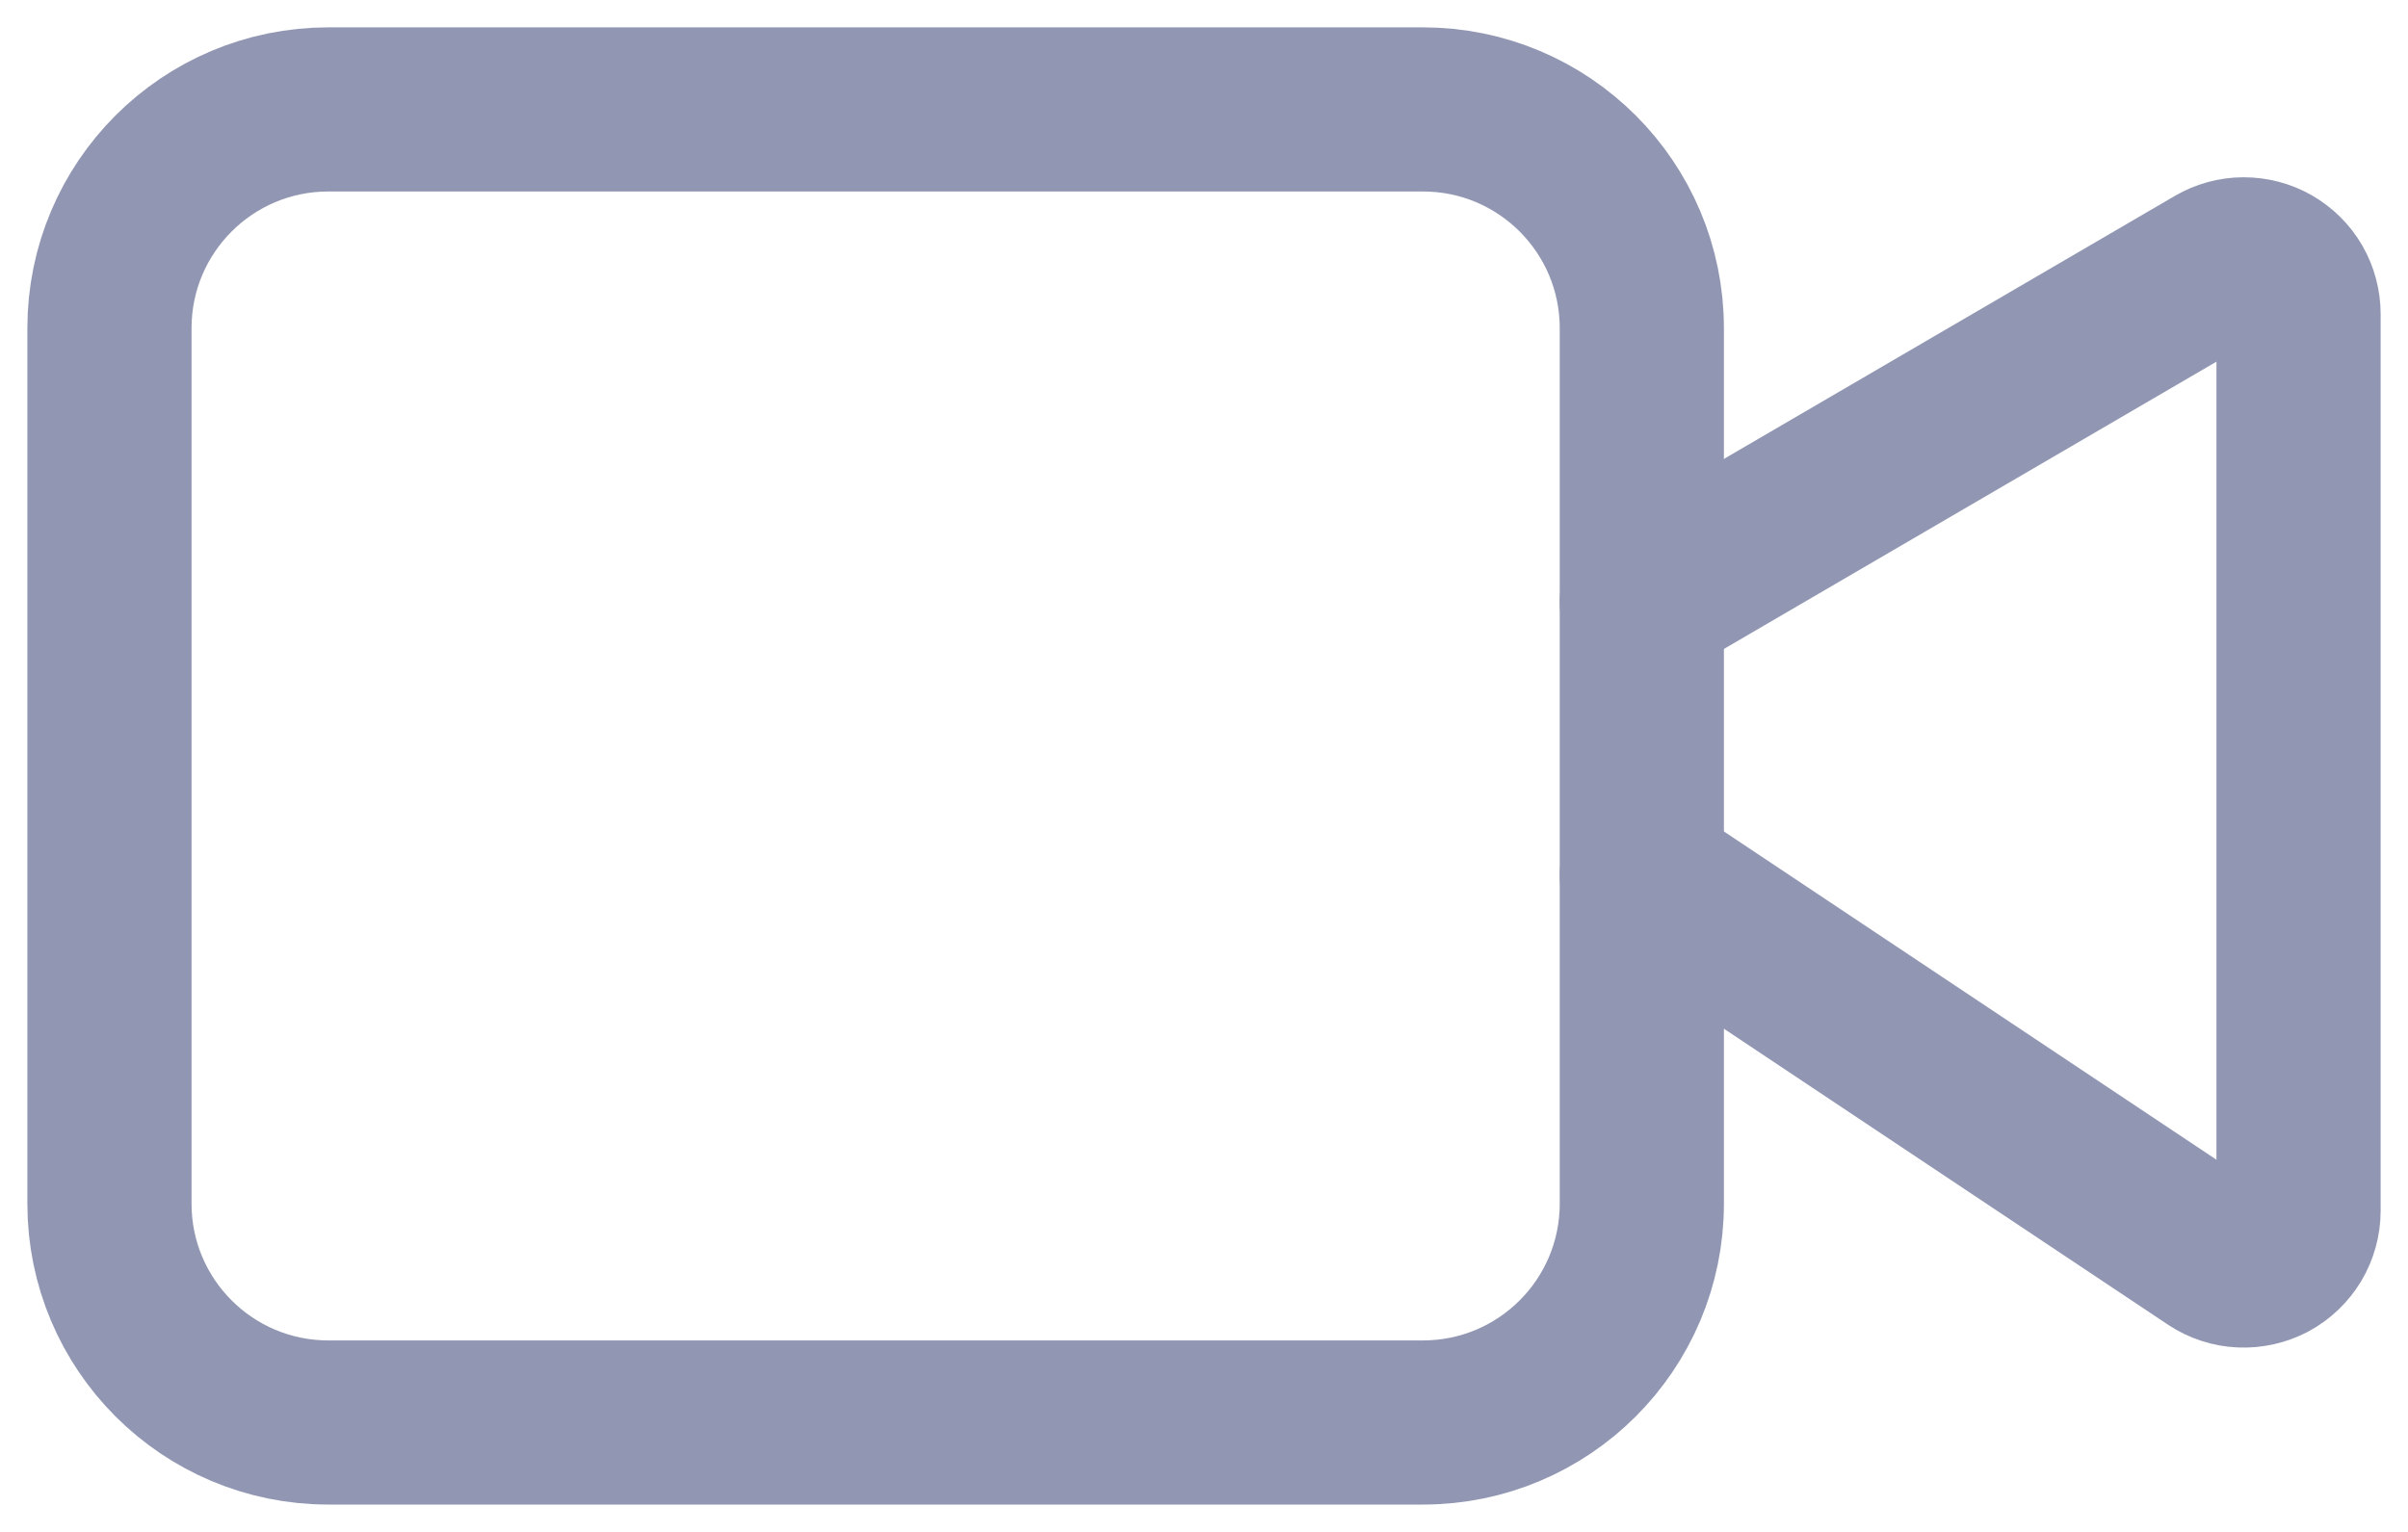 <svg width="22" height="14" viewBox="0 0 22 14" fill="none" xmlns="http://www.w3.org/2000/svg">
<path d="M15 8L20.223 11.482C20.298 11.532 20.386 11.561 20.476 11.565C20.566 11.569 20.656 11.549 20.736 11.507C20.816 11.464 20.882 11.4 20.929 11.323C20.975 11.245 21 11.156 21 11.066V2.87C21 2.782 20.977 2.696 20.933 2.619C20.889 2.543 20.825 2.48 20.749 2.436C20.673 2.392 20.586 2.37 20.498 2.37C20.41 2.37 20.324 2.394 20.248 2.438L15 5.5" stroke="#9197B3" stroke-width="1.5" stroke-linecap="round" stroke-linejoin="round"/>
<path d="M13 1H3C1.895 1 1 1.895 1 3V11C1 12.105 1.895 13 3 13H13C14.105 13 15 12.105 15 11V3C15 1.895 14.105 1 13 1Z" stroke="#9197B3" stroke-width="1.5" stroke-linecap="round" stroke-linejoin="round"/>
</svg>
